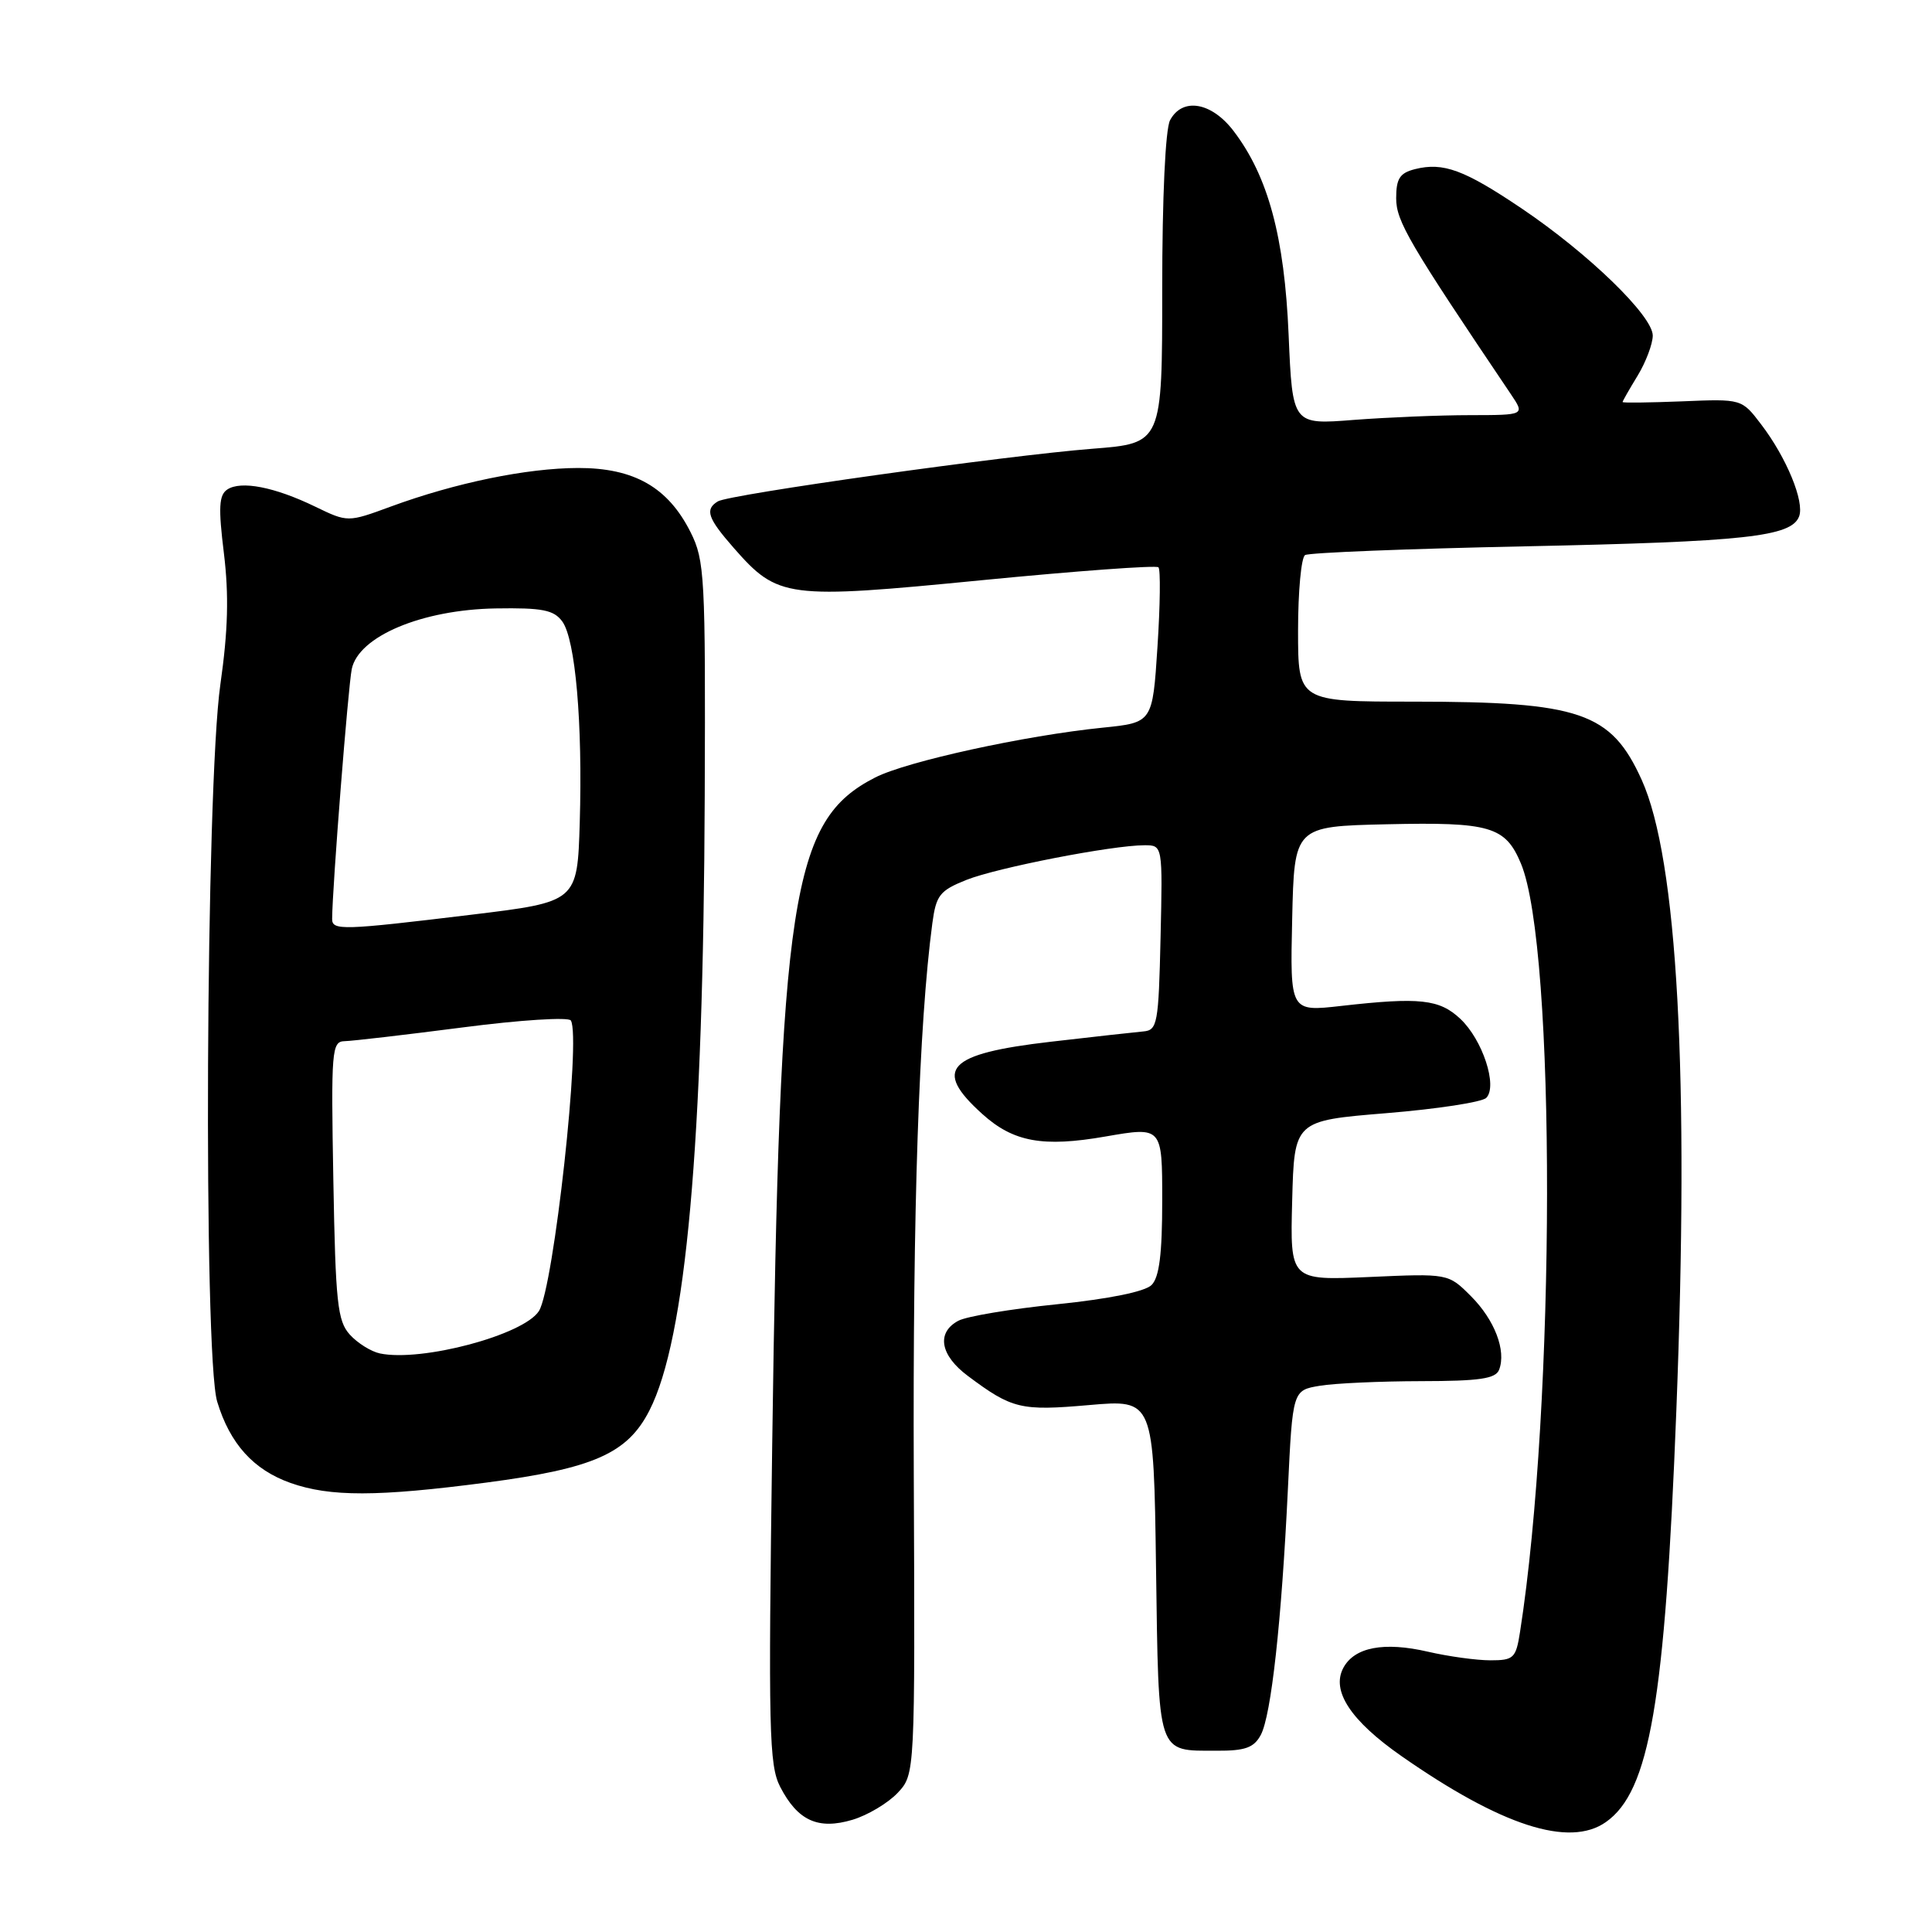 <?xml version="1.0" encoding="UTF-8" standalone="no"?>
<!DOCTYPE svg PUBLIC "-//W3C//DTD SVG 1.1//EN" "http://www.w3.org/Graphics/SVG/1.1/DTD/svg11.dtd" >
<svg xmlns="http://www.w3.org/2000/svg" xmlns:xlink="http://www.w3.org/1999/xlink" version="1.1" viewBox="0 0 256 256">
 <g >
 <path fill="currentColor"
d=" M 212.78 241.44 C 218.59 237.37 220.62 225.51 222.12 187.00 C 223.86 142.54 222.28 113.83 217.53 103.33 C 213.47 94.37 209.39 92.98 187.25 92.97 C 172.00 92.97 172.00 92.97 172.00 83.54 C 172.00 78.36 172.42 73.86 172.93 73.55 C 173.44 73.23 186.60 72.71 202.18 72.39 C 231.25 71.78 237.36 71.12 238.39 68.43 C 239.13 66.49 236.73 60.64 233.36 56.23 C 230.79 52.85 230.79 52.85 222.89 53.18 C 218.55 53.35 215.00 53.40 215.00 53.27 C 215.00 53.15 215.90 51.57 217.00 49.77 C 218.09 47.97 218.99 45.58 219.00 44.47 C 219.00 41.85 210.48 33.59 201.61 27.61 C 194.02 22.50 191.24 21.47 187.50 22.41 C 185.48 22.92 185.00 23.66 185.00 26.27 C 185.00 29.31 186.69 32.19 200.21 52.25 C 202.06 55.00 202.06 55.00 194.78 55.01 C 190.78 55.01 183.85 55.30 179.38 55.64 C 171.26 56.28 171.26 56.28 170.75 44.39 C 170.20 31.37 168.03 23.35 163.45 17.35 C 160.53 13.52 156.67 12.87 155.04 15.93 C 154.42 17.09 154.00 26.13 154.00 38.31 C 154.00 58.74 154.00 58.74 144.77 59.46 C 133.27 60.36 96.60 65.51 95.11 66.44 C 93.37 67.51 93.77 68.66 97.23 72.61 C 103.09 79.28 104.18 79.42 130.10 76.88 C 142.68 75.65 153.21 74.88 153.50 75.17 C 153.79 75.46 153.73 80.21 153.37 85.72 C 152.72 95.75 152.72 95.75 146.11 96.42 C 135.82 97.46 120.13 100.89 115.97 103.02 C 104.85 108.69 103.32 118.63 102.32 191.54 C 101.80 229.30 101.90 233.91 103.38 236.77 C 105.70 241.26 108.41 242.49 112.96 241.13 C 114.97 240.53 117.66 238.92 118.94 237.57 C 121.25 235.10 121.25 235.10 121.08 195.30 C 120.94 160.22 121.76 135.71 123.54 122.34 C 124.04 118.62 124.51 118.01 128.06 116.59 C 132.13 114.97 147.37 112.00 151.66 112.00 C 154.06 112.00 154.06 112.00 153.78 124.25 C 153.52 135.67 153.36 136.51 151.50 136.67 C 150.40 136.77 144.87 137.38 139.20 138.04 C 125.49 139.63 123.57 141.67 130.16 147.61 C 134.28 151.33 138.19 152.04 146.50 150.59 C 154.00 149.29 154.00 149.29 154.00 159.07 C 154.00 166.17 153.61 169.25 152.59 170.27 C 151.71 171.15 146.97 172.11 140.07 172.82 C 133.96 173.44 128.07 174.42 126.98 175.01 C 124.05 176.58 124.57 179.58 128.25 182.32 C 134.11 186.70 135.25 186.97 144.30 186.18 C 152.87 185.43 152.87 185.43 153.18 207.75 C 153.54 232.86 153.24 231.96 161.21 231.98 C 165.00 232.00 166.15 231.58 167.06 229.89 C 168.44 227.31 169.81 214.90 170.65 197.36 C 171.28 184.22 171.28 184.22 174.89 183.62 C 176.87 183.29 182.90 183.02 188.28 183.01 C 196.05 183.00 198.18 182.69 198.64 181.50 C 199.61 178.97 198.05 174.89 194.90 171.74 C 191.90 168.74 191.90 168.74 181.42 169.21 C 170.94 169.67 170.94 169.67 171.22 159.09 C 171.50 148.50 171.50 148.50 183.71 147.50 C 190.43 146.95 196.38 146.04 196.94 145.47 C 198.47 143.92 196.45 137.77 193.50 135.00 C 190.73 132.40 188.13 132.11 177.72 133.29 C 170.94 134.06 170.94 134.06 171.22 121.78 C 171.50 109.50 171.50 109.50 183.76 109.22 C 197.45 108.91 199.47 109.50 201.53 114.42 C 206.20 125.59 206.13 186.13 201.41 216.25 C 200.87 219.72 200.57 220.00 197.49 220.00 C 195.65 220.00 191.93 219.49 189.21 218.86 C 183.38 217.51 179.47 218.26 178.00 221.00 C 176.37 224.04 178.97 227.99 185.67 232.67 C 198.94 241.93 207.93 244.84 212.78 241.44 Z  M 64.44 196.45 C 78.66 194.58 83.14 192.60 86.05 186.90 C 90.90 177.40 93.20 151.78 93.38 105.50 C 93.49 76.36 93.38 74.26 91.50 70.51 C 88.51 64.56 84.02 62.00 76.60 62.01 C 69.78 62.03 60.37 63.97 51.79 67.12 C 46.08 69.22 46.08 69.22 41.76 67.13 C 36.40 64.53 31.93 63.66 30.12 64.86 C 29.01 65.60 28.92 67.24 29.67 73.33 C 30.34 78.84 30.22 83.54 29.20 90.69 C 27.26 104.30 26.93 179.62 28.78 185.73 C 30.47 191.31 33.59 194.76 38.50 196.50 C 43.74 198.35 50.00 198.34 64.44 196.45 Z  M 50.35 179.34 C 49.17 179.09 47.37 177.97 46.35 176.84 C 44.72 175.04 44.46 172.63 44.17 156.40 C 43.86 139.13 43.95 138.00 45.67 137.96 C 46.68 137.94 53.71 137.12 61.30 136.14 C 68.89 135.15 75.34 134.74 75.64 135.22 C 77.02 137.45 73.37 170.64 71.41 173.72 C 69.39 176.89 55.88 180.49 50.35 179.34 Z  M 44.01 121.75 C 44.04 117.50 46.13 91.00 46.61 88.65 C 47.51 84.31 55.92 80.78 65.70 80.62 C 71.86 80.52 73.38 80.82 74.50 82.34 C 76.25 84.72 77.21 95.81 76.82 109.00 C 76.50 119.50 76.50 119.50 62.50 121.20 C 45.31 123.28 44.00 123.32 44.01 121.75 Z "/>
</g>
</svg>